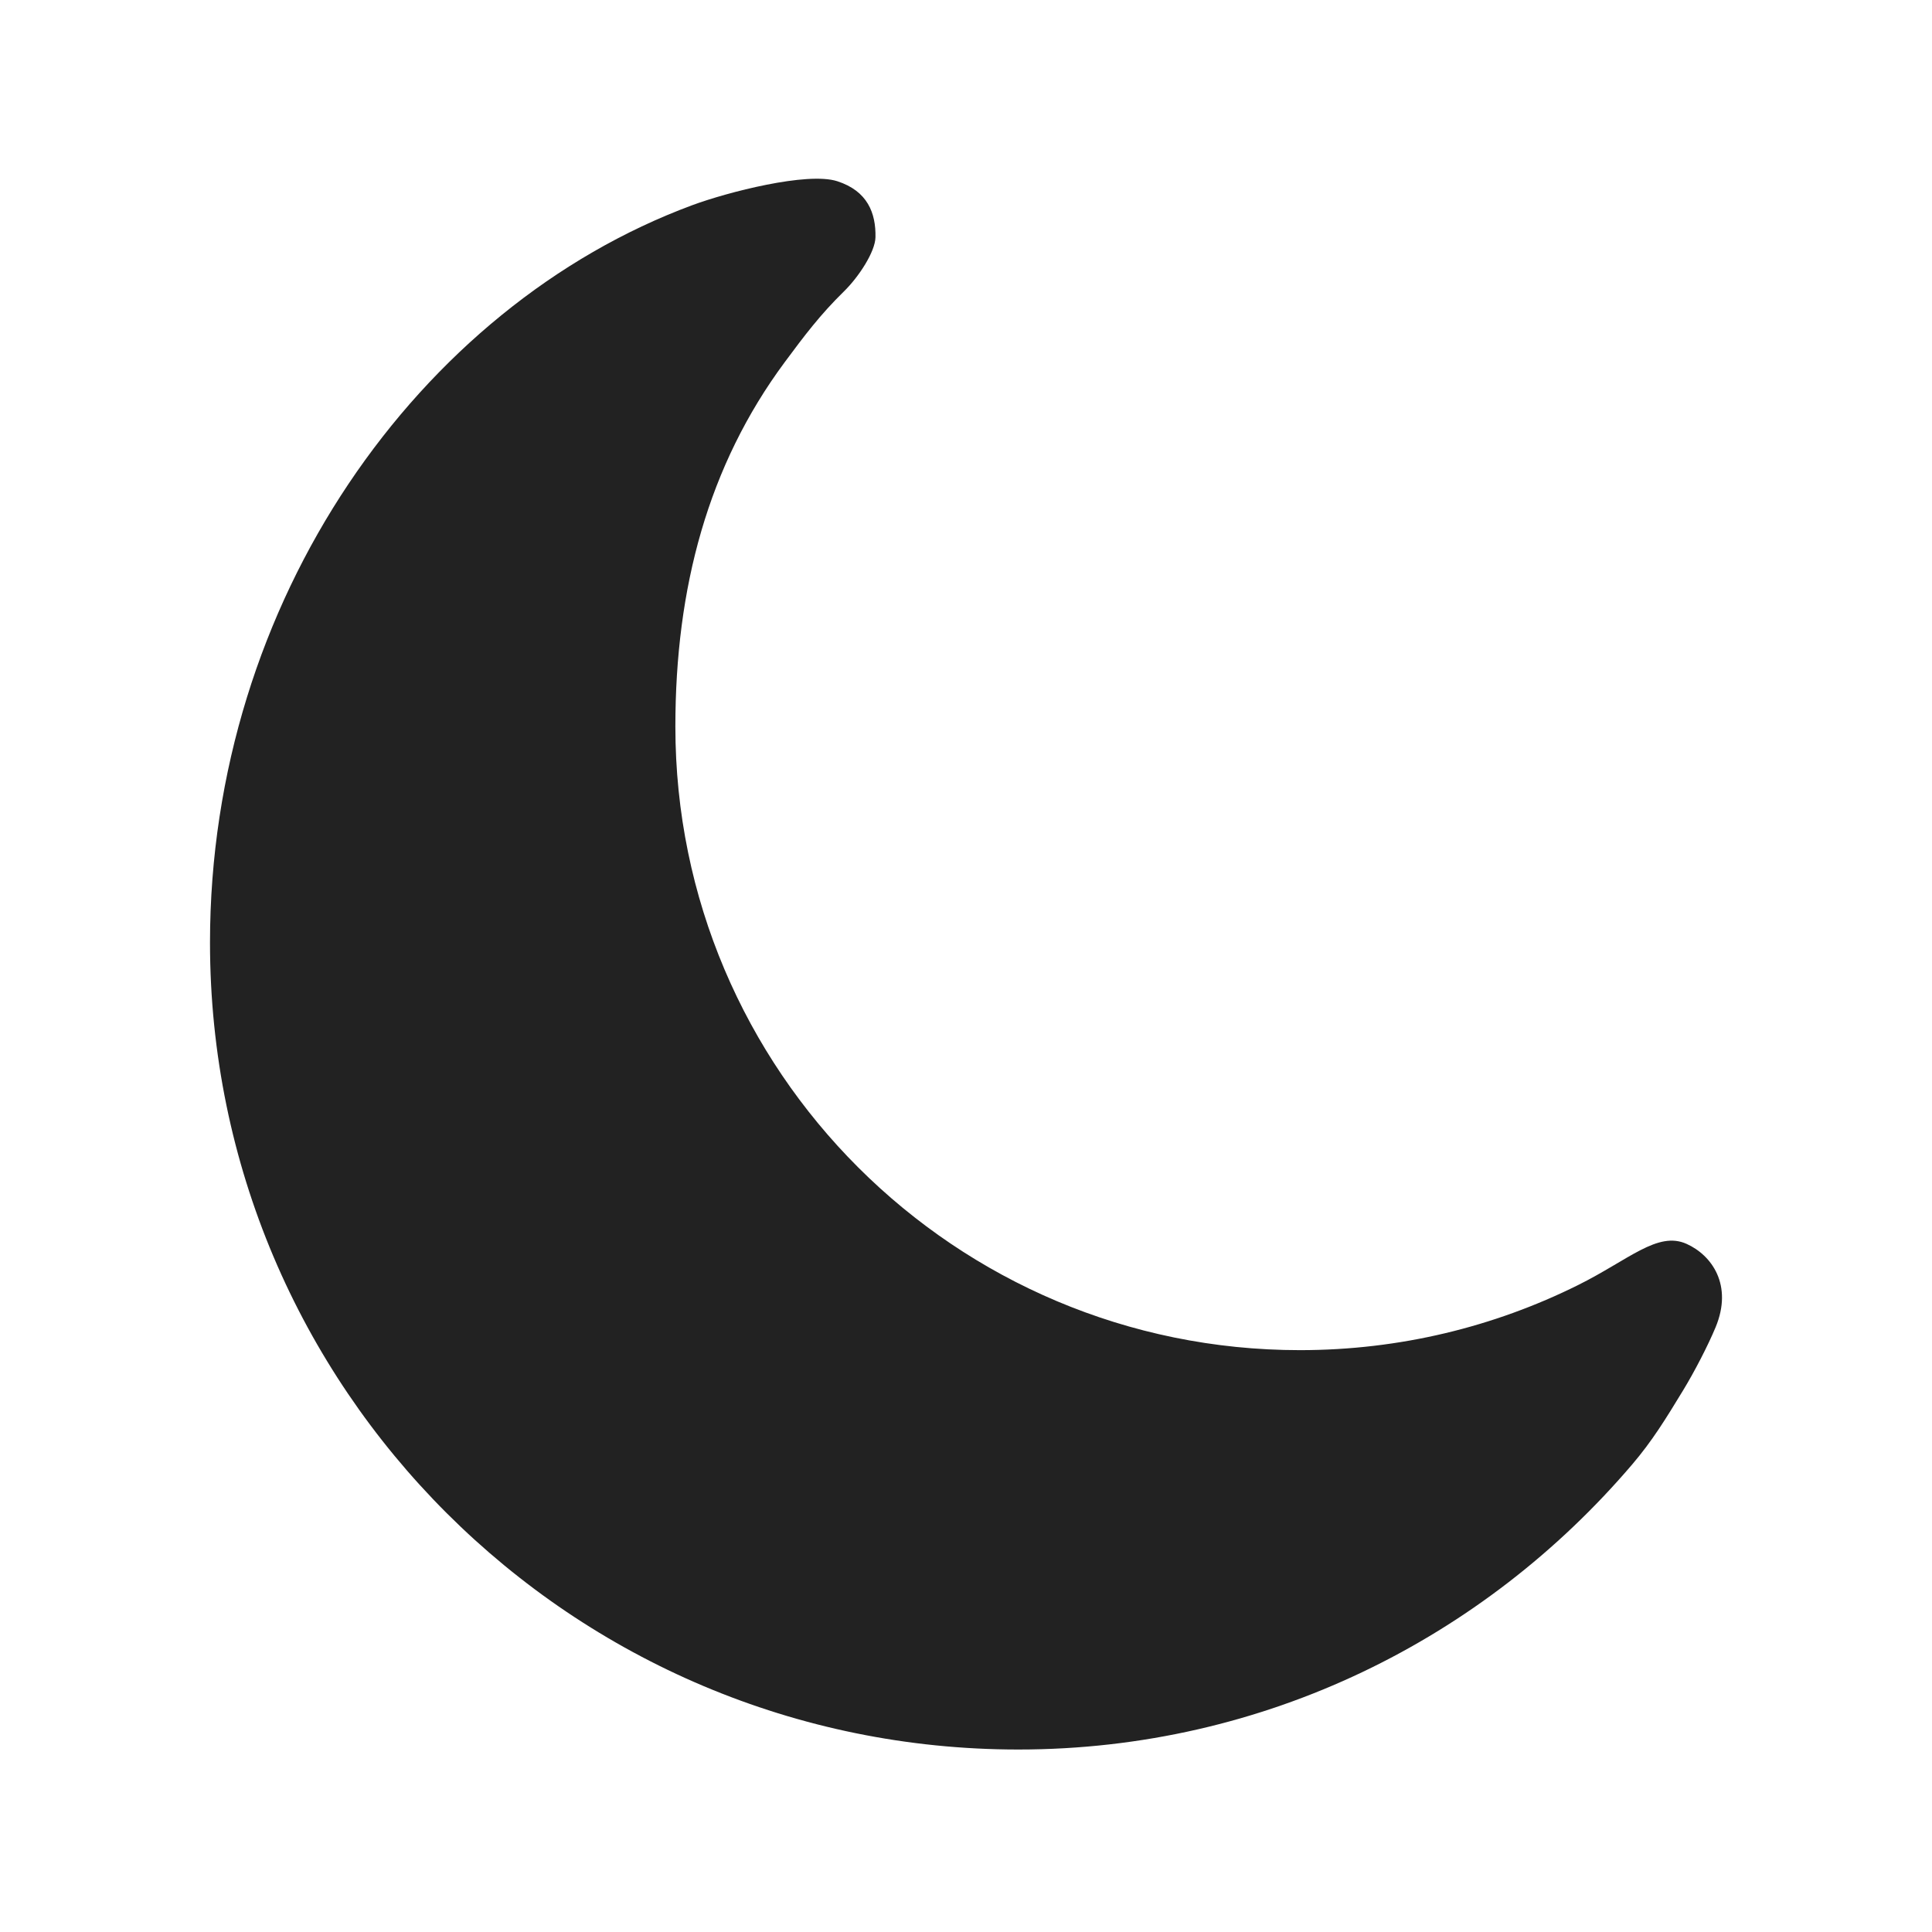 <?xml version="1.0" encoding="UTF-8"?>
<svg width="230px" height="230px" viewBox="0 0 230 230" version="1.1" xmlns="http://www.w3.org/2000/svg" xmlns:xlink="http://www.w3.org/1999/xlink">
  <g id="dark" stroke="none" stroke-width="1" fill="none" fill-rule="evenodd">
    <path id="moon" fill="#222222" d="M100.466,34.695 C97.655,37.446 95.78,39.934 93.433,43.098 C84.287,55.433 80.401,69.979 80.401,86.503 C80.401,127.498 113.691,160.732 154.756,160.732 C166.649,160.732 177.891,157.944 187.86,152.987 C193.921,149.974 197.334,146.535 200.776,148.078 C203.785,149.426 206.325,152.987 204.236,158.011 C203.33,160.192 201.726,163.288 200.382,165.498 C198.275,168.963 196.687,171.548 194.309,174.337 C176.66,195.042 150.59,208.276 121.223,208.276 C68.081,208.276 25,165.269 25,112.216 C25,71.525 49.874,36.488 82.405,24.43 C86.581,22.882 96.112,20.422 99.676,21.574 C103.277,22.737 104.279,25.362 104.223,28.238 C104.19,29.975 102.242,32.956 100.466,34.695 Z"></path>
  </g>
</svg>